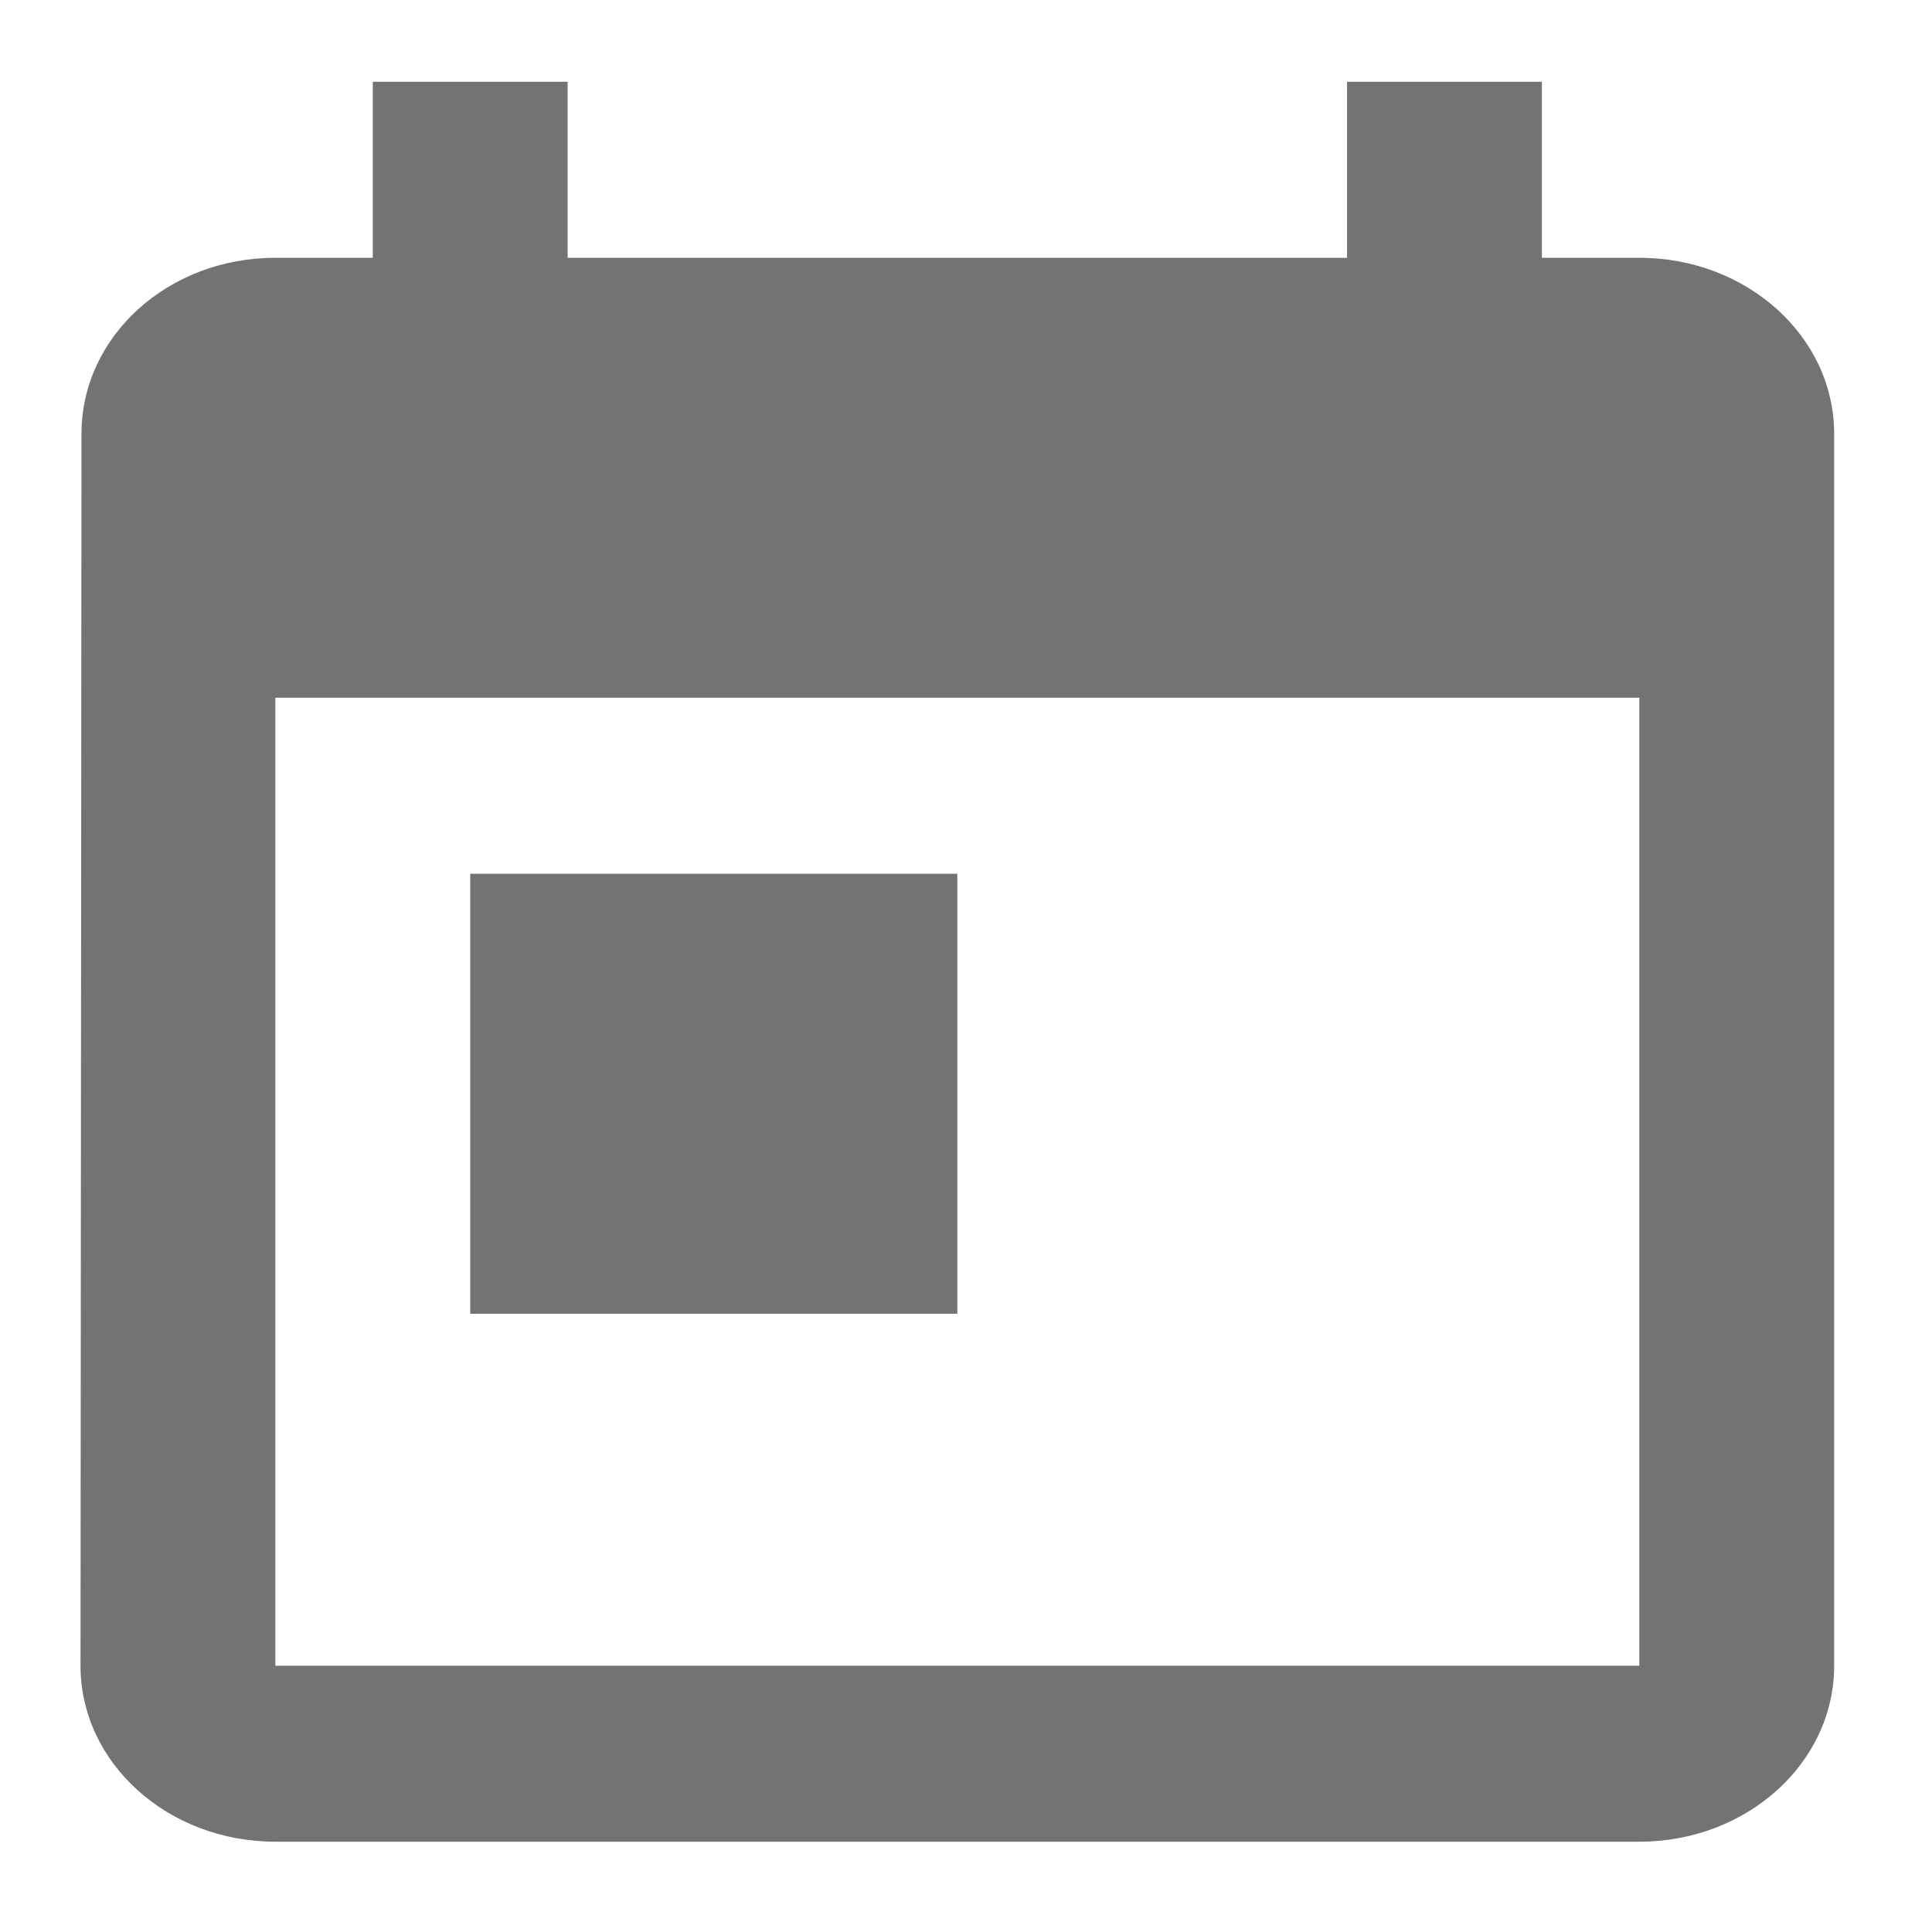 <?xml version="1.0" encoding="UTF-8" standalone="no"?>
<!DOCTYPE svg PUBLIC "-//W3C//DTD SVG 1.1//EN" "http://www.w3.org/Graphics/SVG/1.1/DTD/svg11.dtd">
<svg width="100%" height="100%" viewBox="0 0 24 24" version="1.1" xmlns="http://www.w3.org/2000/svg" xmlns:xlink="http://www.w3.org/1999/xlink" xml:space="preserve" xmlns:serif="http://www.serif.com/" style="fill-rule:evenodd;clip-rule:evenodd;stroke-linejoin:round;stroke-miterlimit:1.414;">
    <g transform="matrix(0.915,0,0,0.915,-18.51,1.016)">
        <g transform="matrix(0.062,0,0,0.056,20,0)">
            <rect x="106.667" y="192" width="106.667" height="106.667" style="fill:rgb(115,115,115);"/>
        </g>
        <g transform="matrix(0.062,0,0,0.056,20,0)">
            <path d="M362.667,42.667L341.334,42.667L341.334,0L298.667,0L298.667,42.667L128,42.667L128,0L85.333,0L85.333,42.667L64,42.667C40.427,42.667 21.547,61.76 21.547,85.334L21.333,384C21.333,407.573 40.426,426.667 64,426.667L362.667,426.667C386.24,426.667 405.334,407.574 405.334,384L405.334,85.333C405.333,61.76 386.24,42.667 362.667,42.667ZM362.667,384L64,384L64,149.333L362.667,149.333L362.667,384Z" style="fill:rgb(115,115,115);fill-rule:nonzero;"/>
        </g>
    </g>
</svg>

